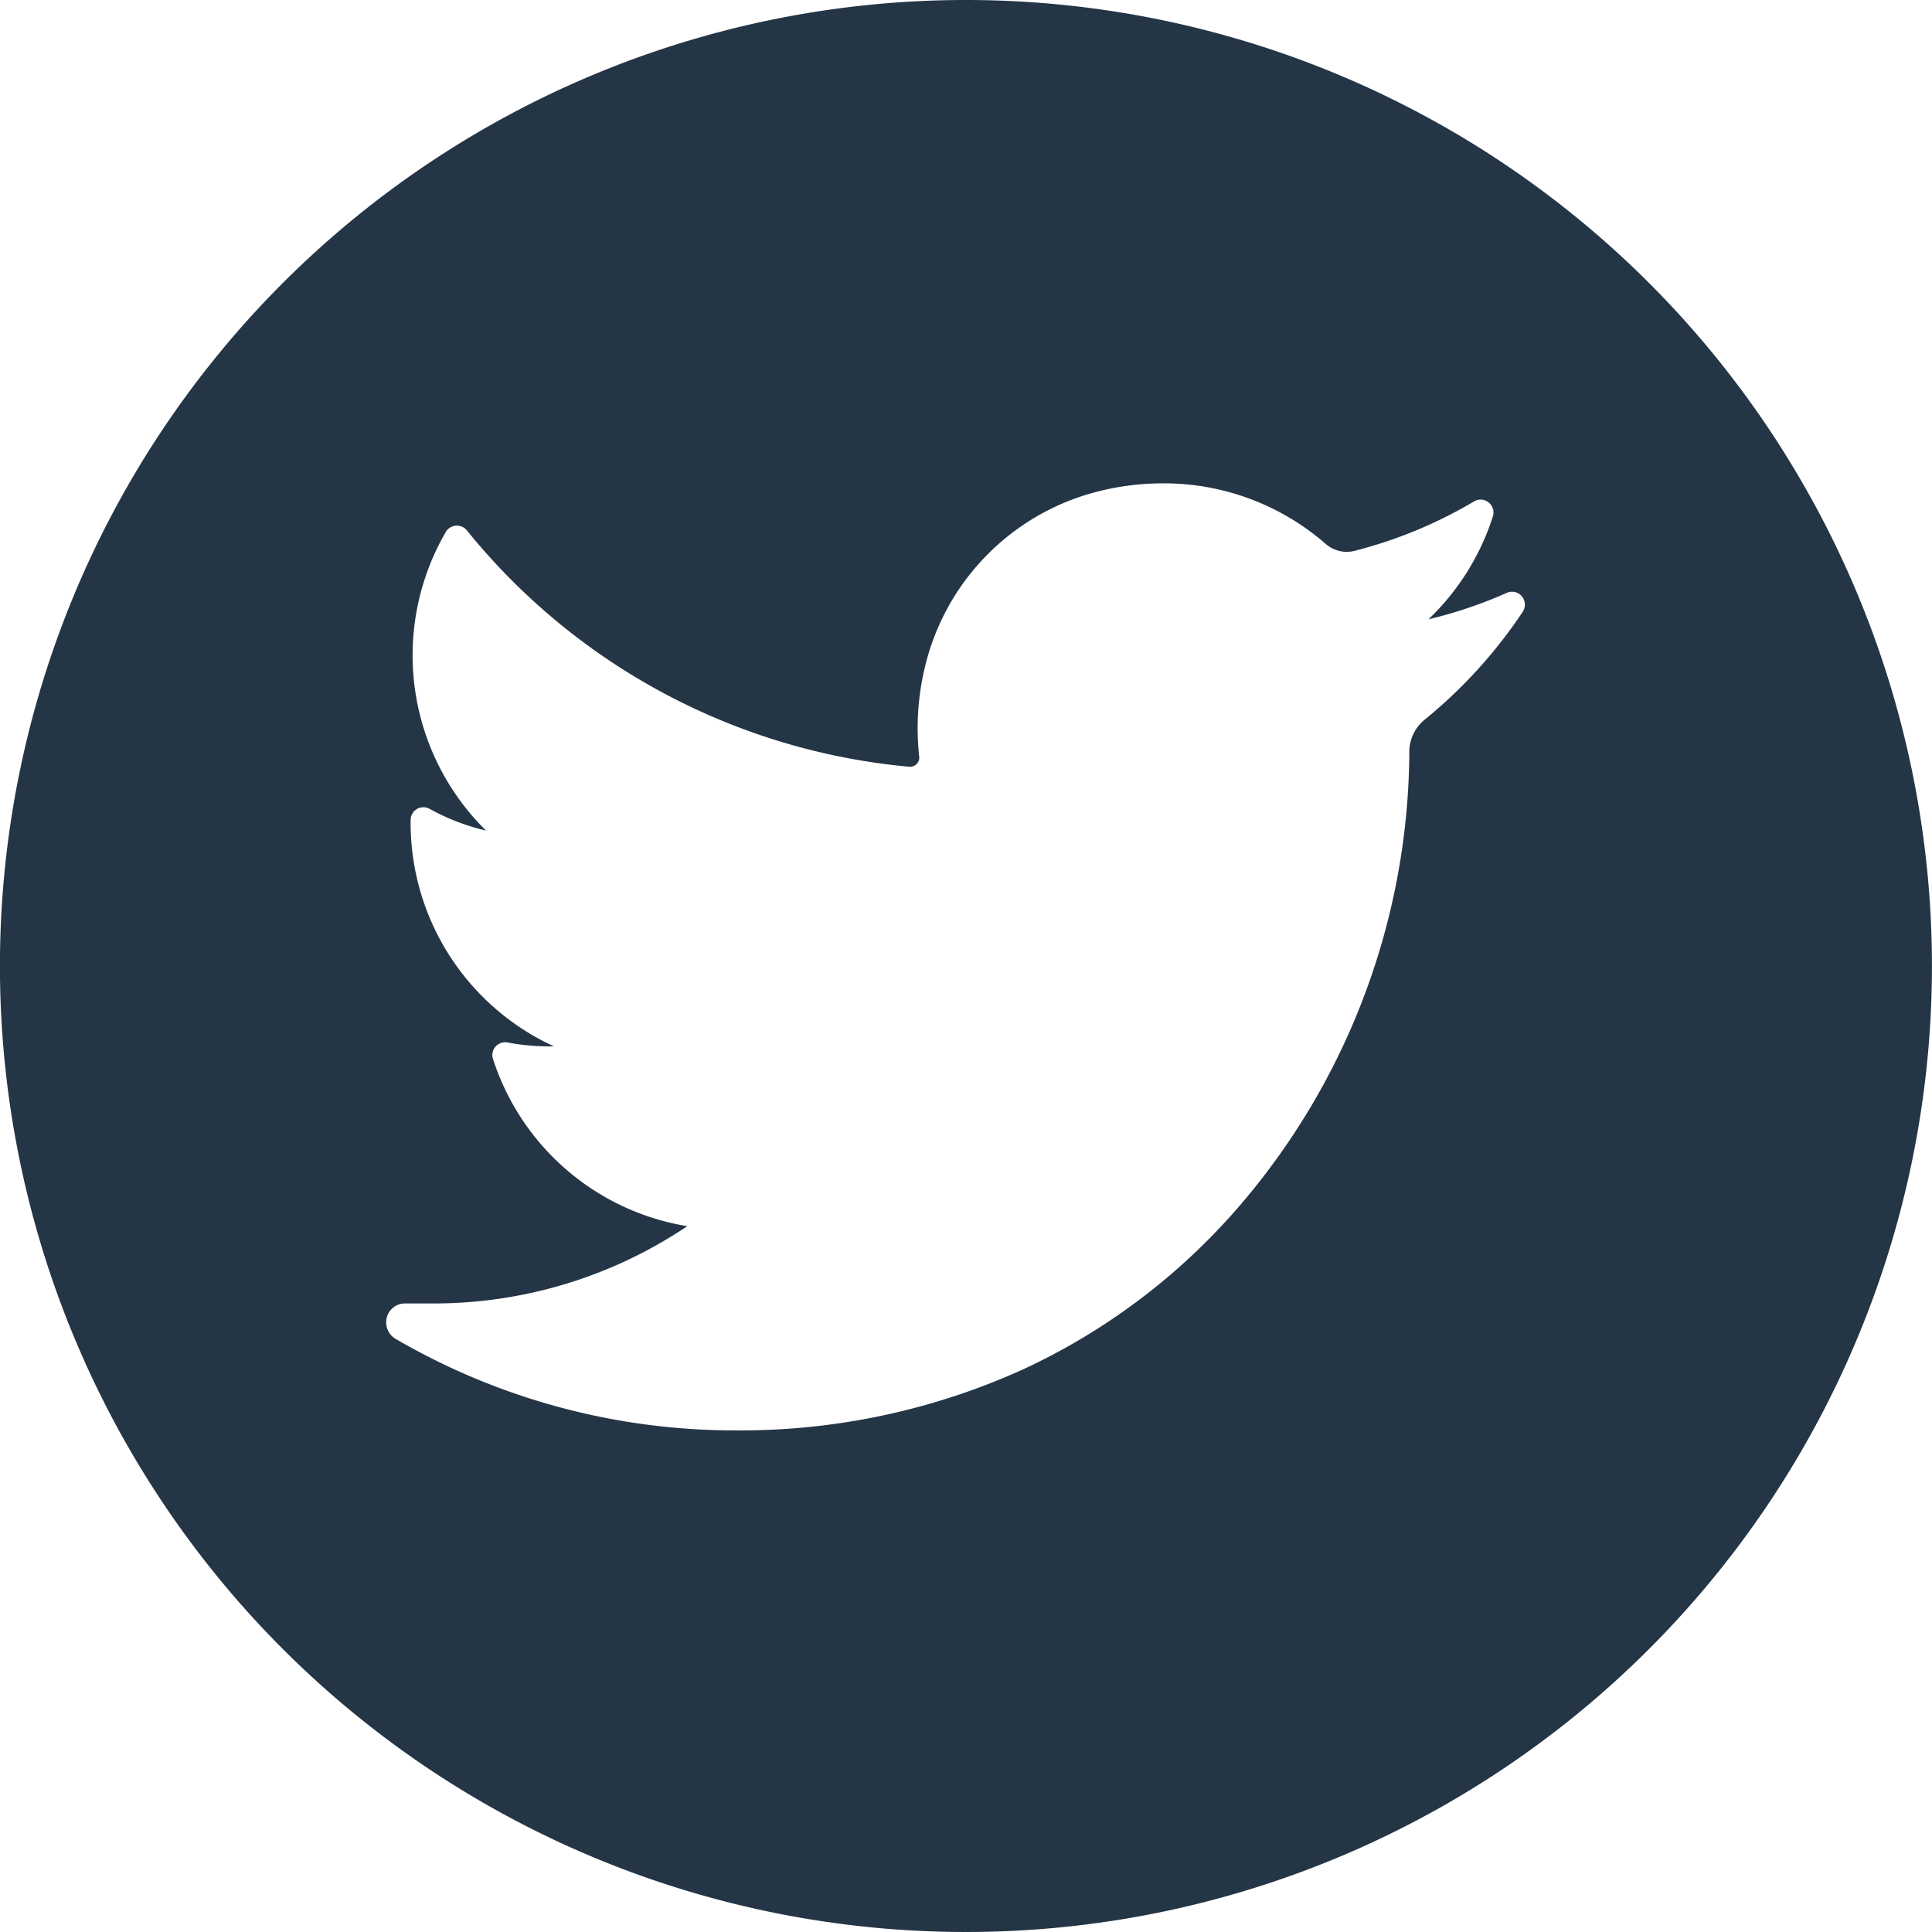 <svg xmlns="http://www.w3.org/2000/svg" xmlns:xlink="http://www.w3.org/1999/xlink" width="33" height="33" viewBox="0 0 33 33">
  <defs>
    <clipPath id="clip-Twitter">
      <rect width="33" height="33"/>
    </clipPath>
  </defs>
  <g id="Twitter" clip-path="url(#clip-Twitter)">
    <path id="Path_137" data-name="Path 137" d="M110.312,58.711a16.5,16.5,0,1,0,16.5,16.5A16.5,16.5,0,0,0,110.312,58.711Zm9.508,10.454A8.346,8.346,0,0,1,118.152,71a.708.708,0,0,0-.267.55v.063a11.983,11.983,0,0,1-2.966,7.771,10.946,10.946,0,0,1-3.616,2.71,11.679,11.679,0,0,1-4.943,1.049,11.512,11.512,0,0,1-5.783-1.559.329.329,0,0,1-.158-.367.32.32,0,0,1,.314-.242h.485a7.753,7.753,0,0,0,4.334-1.32,4.2,4.2,0,0,1-3.319-2.859.2.2,0,0,1-.007-.1.219.219,0,0,1,.254-.179,3.8,3.8,0,0,0,.707.067h.089a4.2,4.2,0,0,1-2.449-3.868.218.218,0,0,1,.326-.188,3.749,3.749,0,0,0,.962.37,4.2,4.2,0,0,1-.688-5.1.207.207,0,0,1,.05-.059.221.221,0,0,1,.311.032,11,11,0,0,0,7.562,4.037h.01a.157.157,0,0,0,.115-.052.155.155,0,0,0,.039-.118,4.454,4.454,0,0,1,.1-1.544,4.061,4.061,0,0,1,2.736-2.927,4.493,4.493,0,0,1,1.328-.2A4.2,4.2,0,0,1,116.455,68a.553.553,0,0,0,.359.137.58.58,0,0,0,.128-.015,7.75,7.75,0,0,0,2.05-.847.216.216,0,0,1,.175-.021.221.221,0,0,1,.146.276,4.2,4.2,0,0,1-1.1,1.759,7.681,7.681,0,0,0,1.336-.451h0a.219.219,0,0,1,.212.017A.222.222,0,0,1,119.82,69.165Z" transform="translate(-93.813 -58.711)" fill="#243546"/>
  </g>
</svg>
